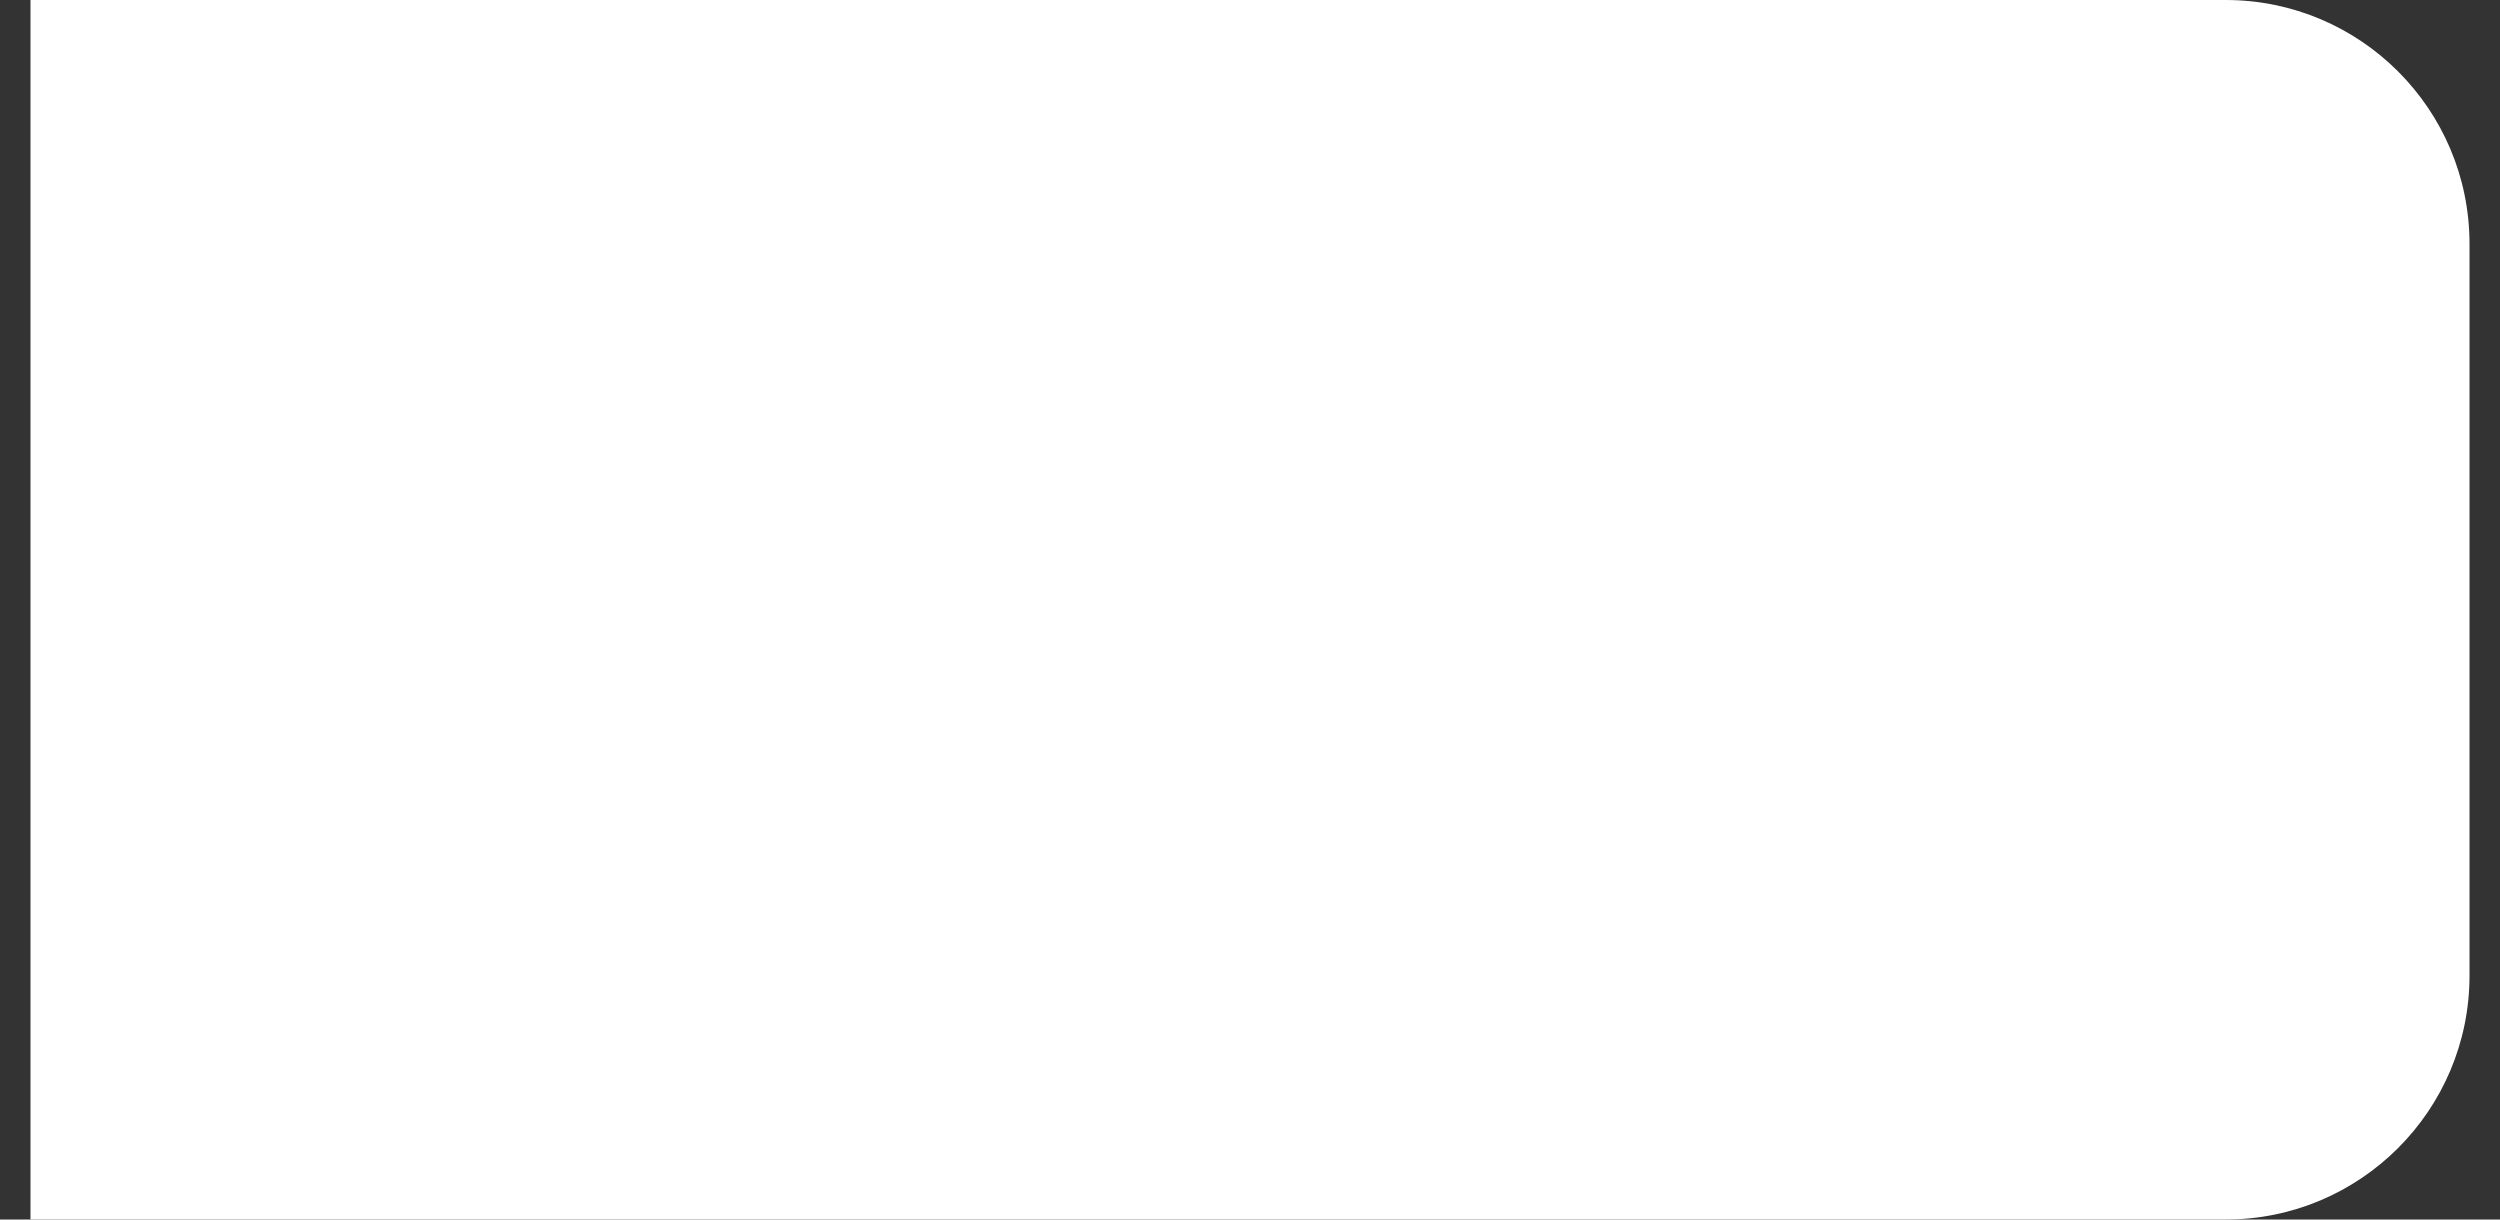 <?xml version="1.0" encoding="UTF-8" standalone="no"?>
<svg
   width="41"
   height="20"
   viewBox="0 0 41 20"
   fill="none"
   version="1.1"
   id="svg301"
   sodipodi:docname="10pxRadiusRight.svg"
   inkscape:version="1.2.1 (9c6d41e410, 2022-07-14)"
   xmlns:inkscape="http://www.inkscape.org/namespaces/inkscape"
   xmlns:sodipodi="http://sodipodi.sourceforge.net/DTD/sodipodi-0.dtd"
   xmlns="http://www.w3.org/2000/svg"
   xmlns:svg="http://www.w3.org/2000/svg">
  <rect x="0" y="0" width="41" height="20" fill="#333333" stroke="none"/>
  <defs
     id="defs305" />
  <sodipodi:namedview
     id="namedview303"
     pagecolor="#ffffff"
     bordercolor="#000000"
     borderopacity="0.25"
     inkscape:showpageshadow="2"
     inkscape:pageopacity="0.0"
     inkscape:pagecheckerboard="0"
     inkscape:deskcolor="#d1d1d1"
     showgrid="false"
     inkscape:zoom="30.634146"
     inkscape:cx="20.5"
     inkscape:cy="9.9888535"
     inkscape:window-width="1920"
     inkscape:window-height="1057"
     inkscape:window-x="-8"
     inkscape:window-y="0"
     inkscape:window-maximized="1"
     inkscape:current-layer="svg301" />
  <path
     d="M0.5 0H36.5C38.709 0 40.5 1.791 40.5 4V16C40.5 18.209 38.709 20 36.5 20H0.5V0Z"
     fill="#D9D9D9"
     id="path297"
     style="fill:#ffffff;fill-opacity:1" />
</svg>

